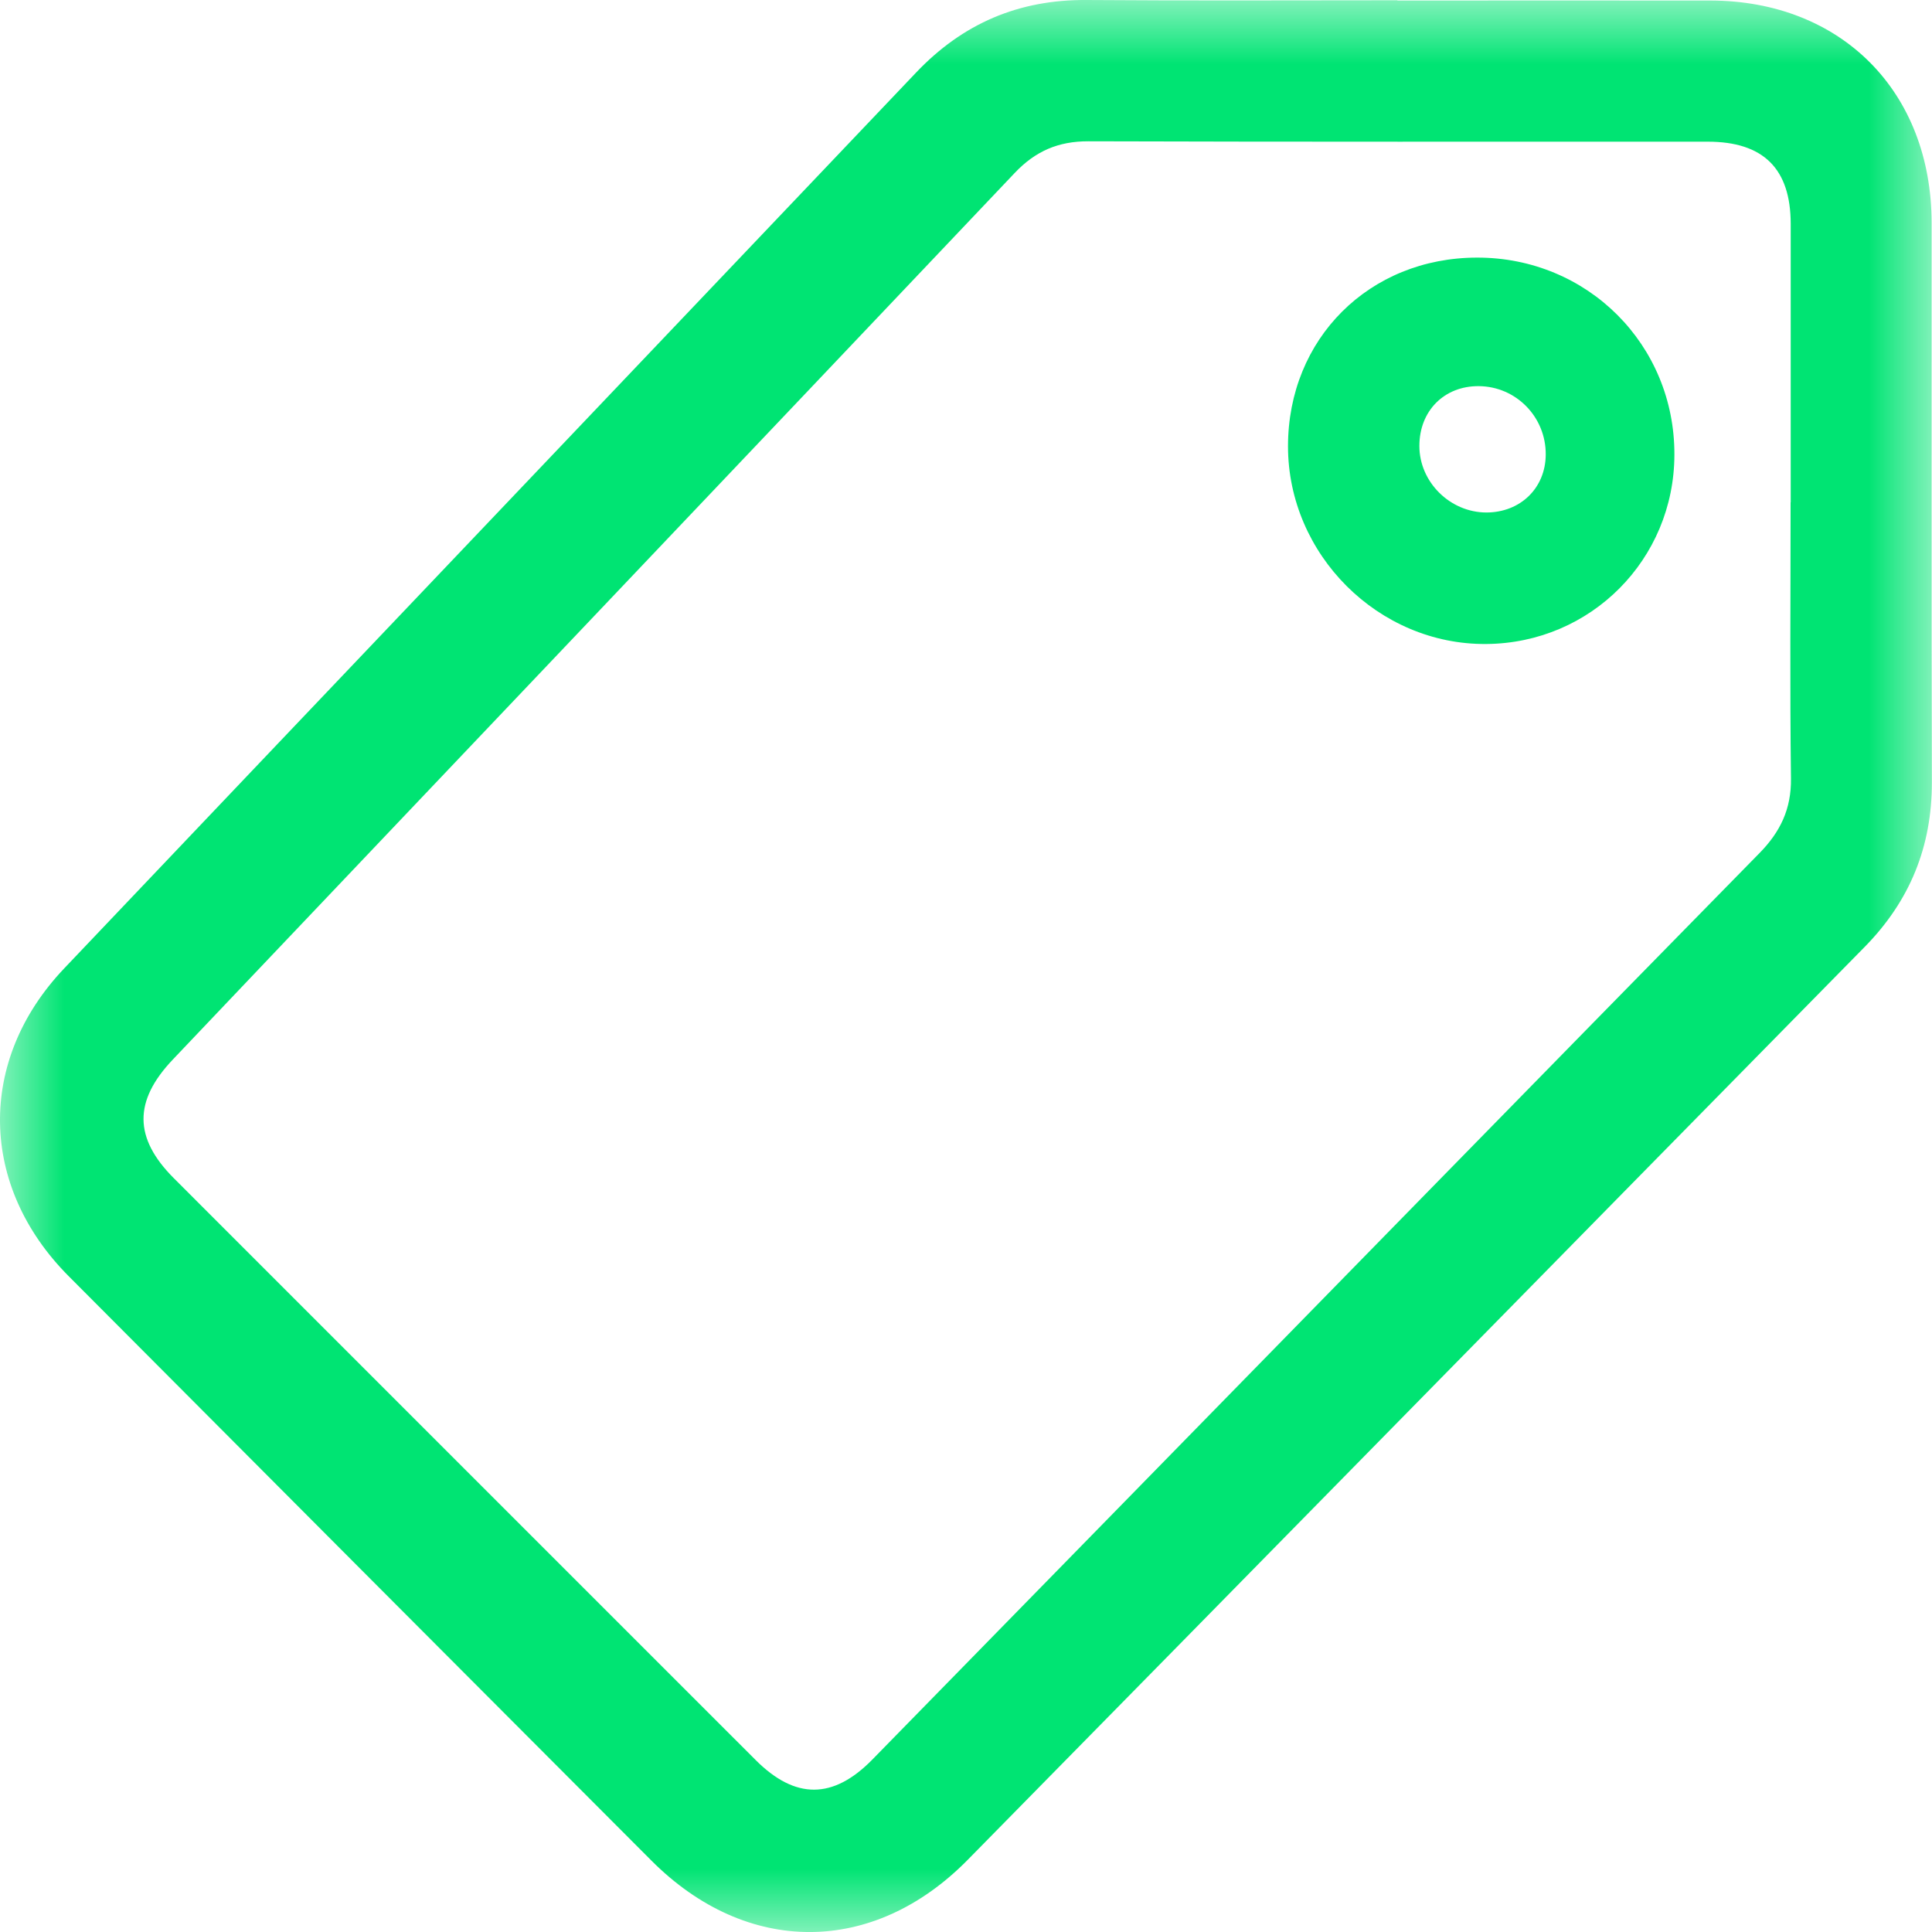 <?xml version="1.0" encoding="UTF-8" standalone="no"?>
<svg
   width="15px"
   height="15px"
   viewBox="0 0 15 15"
   version="1.1"
   id="svg17"
   sodipodi:docname="121-subscription-new.svg"
   inkscape:version="1.2 (dc2aeda, 2022-05-15)"
   xmlns:inkscape="http://www.inkscape.org/namespaces/inkscape"
   xmlns:sodipodi="http://sodipodi.sourceforge.net/DTD/sodipodi-0.dtd"
   xmlns:xlink="http://www.w3.org/1999/xlink"
   xmlns="http://www.w3.org/2000/svg"
   xmlns:svg="http://www.w3.org/2000/svg"
   xmlns:rdf="http://www.w3.org/1999/02/22-rdf-syntax-ns#"
   xmlns:cc="http://creativecommons.org/ns#"
   xmlns:dc="http://purl.org/dc/elements/1.1/">
  <sodipodi:namedview
     id="namedview19"
     pagecolor="#ffffff"
     bordercolor="#000000"
     borderopacity="0.25"
     inkscape:showpageshadow="2"
     inkscape:pageopacity="0.0"
     inkscape:pagecheckerboard="0"
     inkscape:deskcolor="#d1d1d1"
     showgrid="false"
     inkscape:zoom="15.733333"
     inkscape:cx="6.0063559"
     inkscape:cy="7.5317797"
     inkscape:window-width="1792"
     inkscape:window-height="1067"
     inkscape:window-x="0"
     inkscape:window-y="25"
     inkscape:window-maximized="1"
     inkscape:current-layer="svg17" />
  <title
     id="title2">Group 6</title>
  <defs
     id="defs5">
    <polygon
       id="path-1"
       points="0 0 15 0 15 15 0 15" />
    <mask
       id="mask-2"
       fill="#ffffff">
      <use
         xlink:href="#path-1"
         id="use7" />
    </mask>
  </defs>
  <g
     id="Symbols"
     stroke="none"
     stroke-width="1"
     fill="none"
     fill-rule="evenodd">
    <g
       id="Clip-2" />
    <path
       d="m 13.903,3.899 c 0,-0.721 4.05e-4,-1.441 0,-2.161 -4.05e-4,-0.428 -0.212,-0.638 -0.644,-0.638 -1.603,-4.055e-4 -3.205,0.002 -4.808,-0.003 -0.234,-8.047e-4 -0.412,0.076 -0.573,0.246 -2.177,2.296 -4.357,4.589 -6.536,6.883 -0.306,0.322 -0.304,0.61 0.008,0.922 1.506,1.506 3.012,3.013 4.519,4.519 0.306,0.305 0.599,0.304 0.902,-0.004 0.567,-0.579 1.134,-1.159 1.701,-1.739 1.729,-1.767 3.457,-3.536 5.189,-5.301 0.161,-0.164 0.247,-0.342 0.244,-0.578 -0.009,-0.715 -0.003,-1.429 -0.003,-2.144 m -3.053,-3.897 c 0.81,0 1.62,-0.001 2.43,0 1.016,0.002 1.717,0.706 1.718,1.727 0.001,1.447 -0.002,2.894 0.002,4.341 0.001,0.501 -0.171,0.923 -0.521,1.279 C 12.156,9.712 9.837,12.077 7.514,14.439 6.78,15.186 5.797,15.186 5.059,14.447 3.55,12.935 2.041,11.422 0.534,9.909 -0.164,9.209 -0.18,8.232 0.499,7.518 2.702,5.199 4.908,2.883 7.111,0.565 7.474,0.182 7.91,-0.004 8.437,0 9.241,0.006 10.046,0.002 10.85,0.002"
       id="Fill-1"
       fill="#00e473"
       mask="url(#mask-2)" />
    <path
       d="m 12.001,3.531 c 0.003,-0.293 -0.23,-0.531 -0.52,-0.533 -0.268,-0.002 -0.461,0.192 -0.461,0.464 -3.79e-4,0.281 0.239,0.517 0.521,0.517 0.264,-7.554e-4 0.458,-0.19 0.46,-0.448 M 10,3.465 C 10,2.63 10.63,2.001 11.468,2 12.325,1.999 13.003,2.676 13,3.531 12.998,4.344 12.351,4.994 11.539,5 10.702,5.007 10,4.306 10,3.465"
       id="Fill-4"
       fill="#00e473" />
  </g>
</svg>
